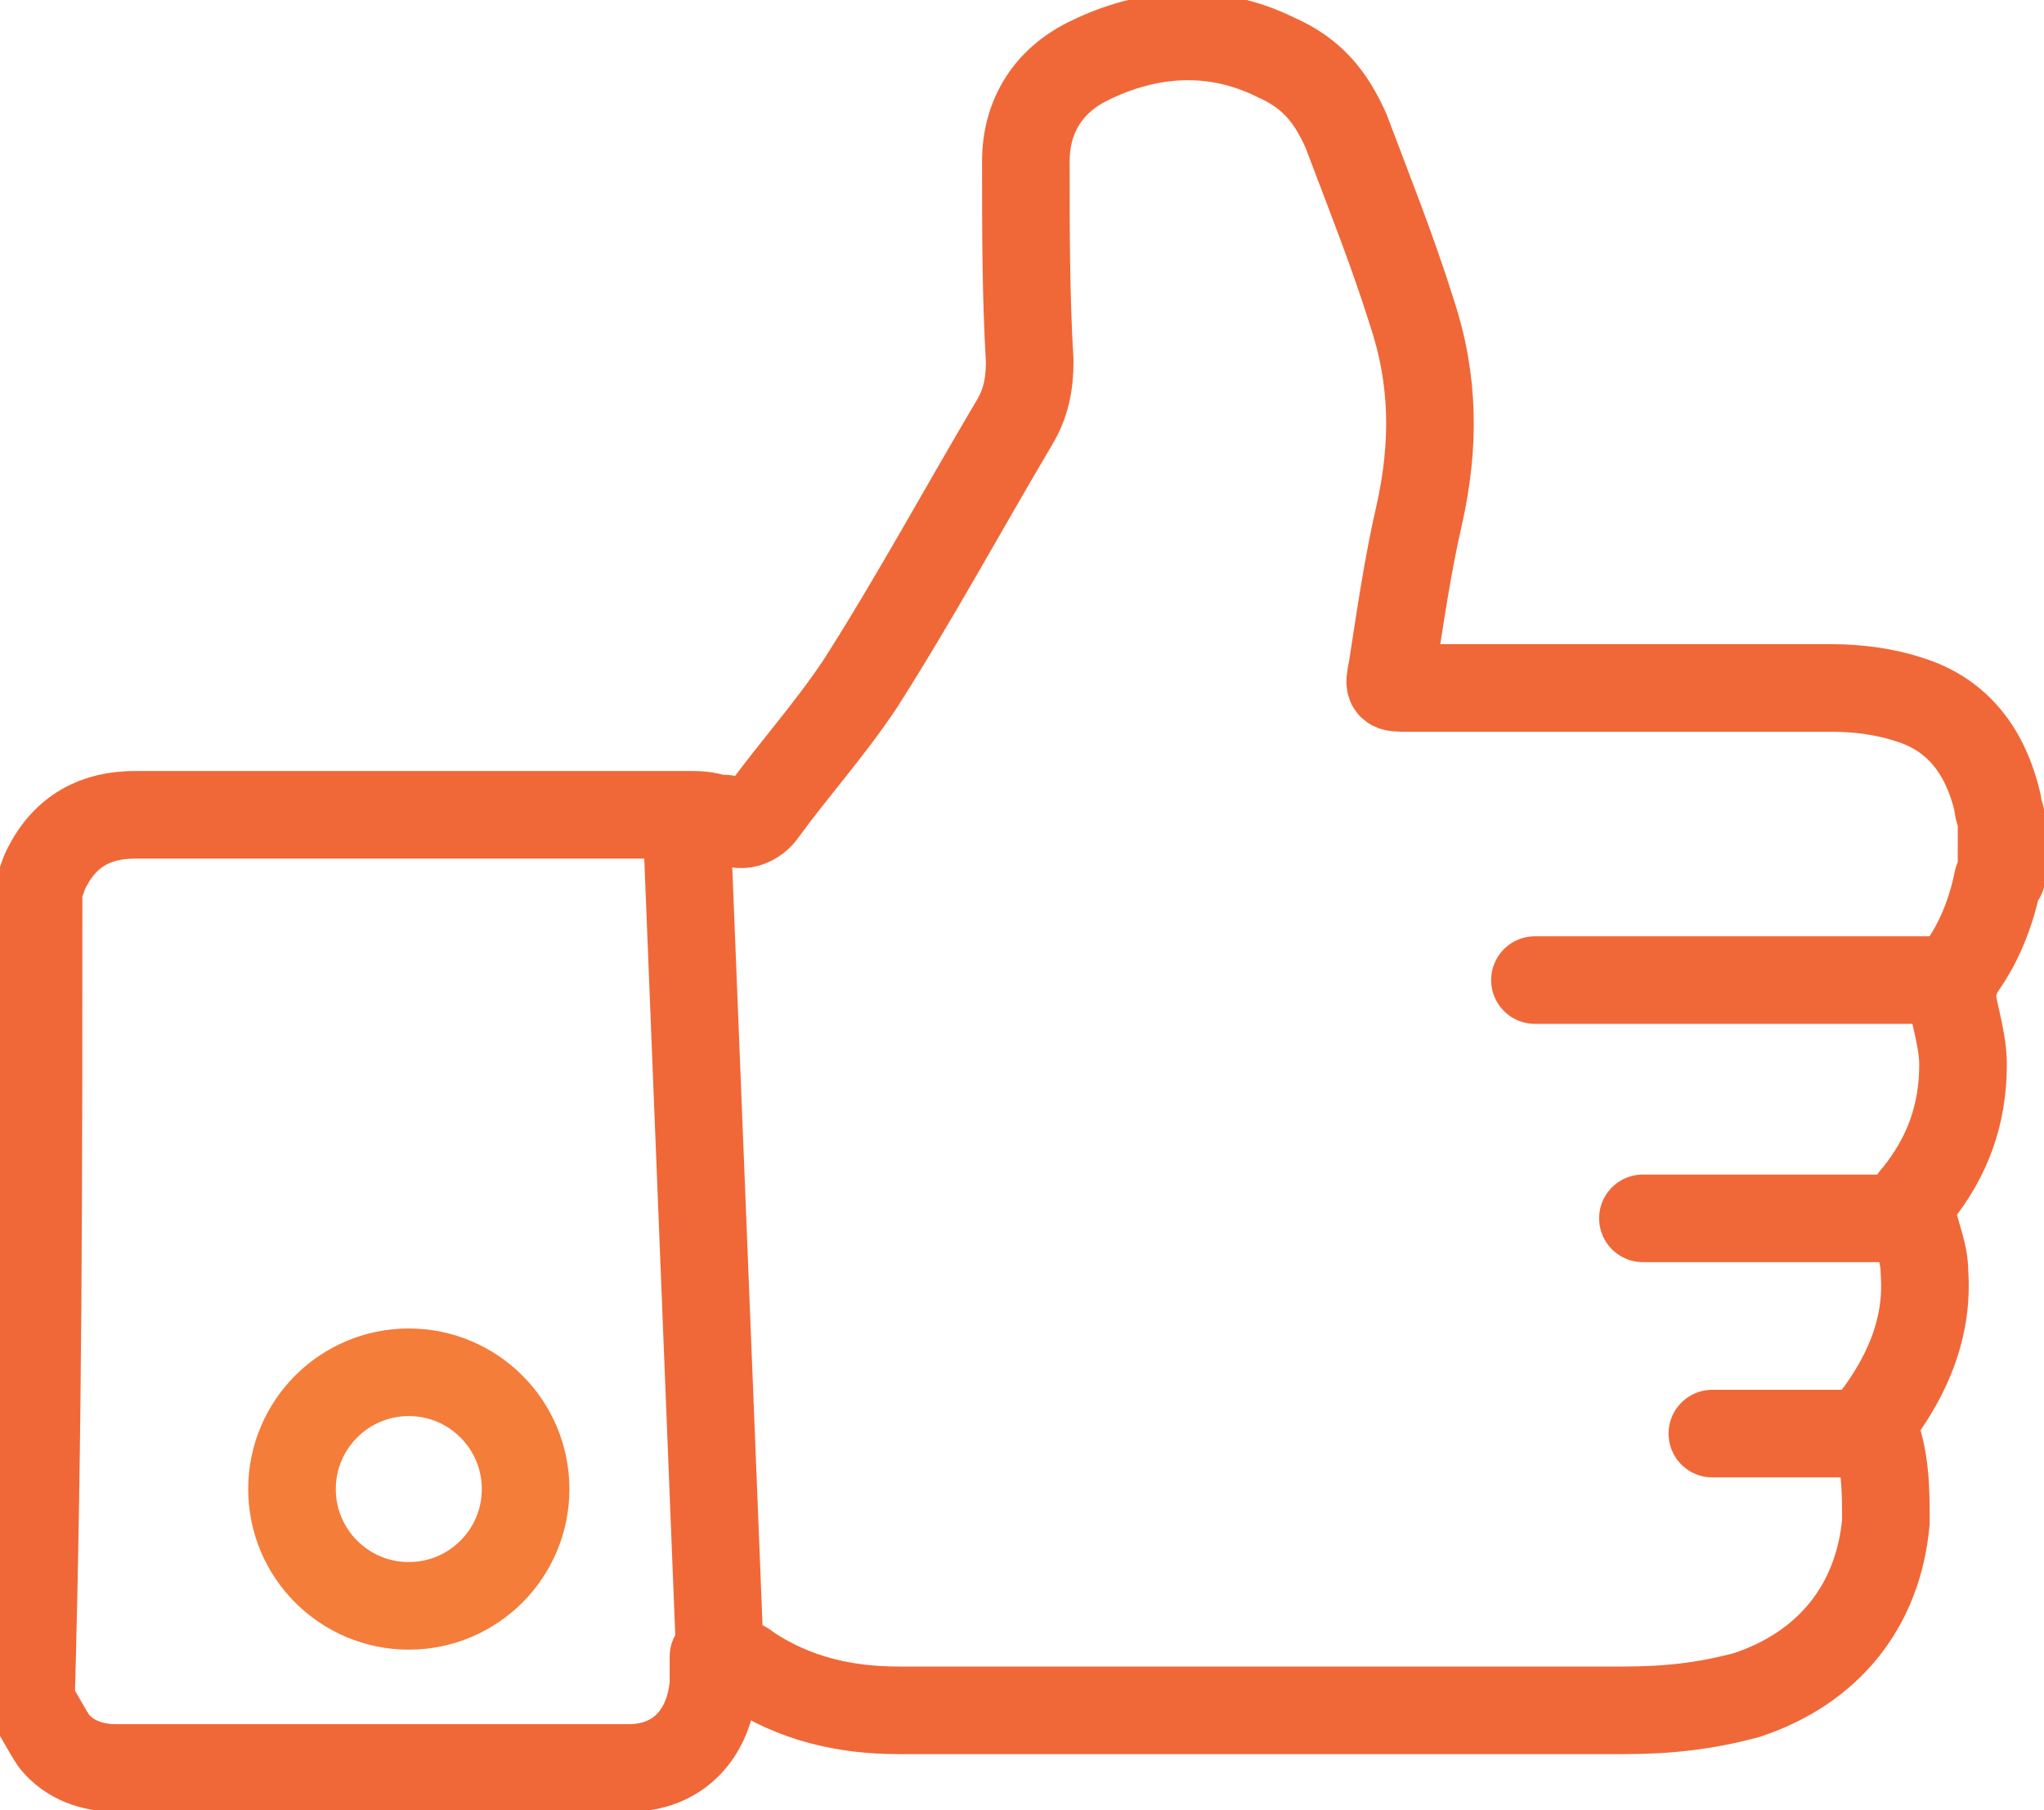 <svg width="70" height="62" viewBox="0 0 70 62" fill="none" xmlns="http://www.w3.org/2000/svg">
<g clip-path="url(#clip0)">
<path d="M1.321 30.408C1.453 30.144 1.453 30.013 1.585 29.75C2.245 28.433 3.302 27.907 4.623 27.907C10.962 27.907 17.17 27.907 23.509 27.907C23.906 27.907 24.17 27.907 24.566 28.038C24.698 28.038 24.698 28.038 24.83 28.038C25.358 28.433 25.887 28.17 26.151 27.775C27.208 26.327 28.396 25.011 29.453 23.431C31.302 20.535 33.019 17.376 34.736 14.48C35.132 13.822 35.264 13.164 35.264 12.374C35.132 10.136 35.132 7.898 35.132 5.529C35.132 3.949 35.925 2.764 37.245 2.106C39.358 1.053 41.604 0.921 43.717 1.975C44.906 2.501 45.566 3.291 46.094 4.476C46.887 6.582 47.679 8.556 48.34 10.662C49.132 13.032 49.132 15.27 48.604 17.639C48.208 19.35 47.943 21.193 47.679 22.904C47.547 23.563 47.547 23.563 48.208 23.563C53.094 23.563 57.849 23.563 62.736 23.563C63.66 23.563 64.585 23.694 65.377 23.957C67.094 24.484 68.019 25.8 68.415 27.512C68.415 27.775 68.547 27.907 68.547 28.17C68.547 28.828 68.547 29.355 68.547 30.013L68.415 30.144C68.151 31.461 67.623 32.645 66.83 33.567C66.698 33.699 66.698 33.962 66.83 34.093C66.962 34.883 67.227 35.673 67.227 36.463C67.227 38.174 66.698 39.622 65.641 40.938C65.377 41.202 65.377 41.465 65.51 41.728C65.642 42.386 65.906 42.913 65.906 43.571C66.038 45.414 65.377 46.994 64.321 48.442C64.189 48.573 64.057 48.837 64.189 48.968C64.585 50.021 64.585 51.074 64.585 52.127C64.321 55.023 62.604 57.13 59.83 58.051C58.377 58.446 57.057 58.578 55.604 58.578C47.283 58.578 39.094 58.578 30.774 58.578C28.925 58.578 27.208 58.183 25.623 57.13C25.358 56.866 24.83 56.866 24.434 56.735C24.434 57.13 24.434 57.393 24.434 57.656C24.302 59.367 23.245 60.552 21.528 60.552C15.717 60.552 9.774 60.552 3.962 60.552C3.17 60.552 2.377 60.289 1.849 59.631C1.585 59.236 1.321 58.709 1.057 58.314C1.321 49.1 1.321 39.754 1.321 30.408Z" stroke="#F06838" stroke-width="3" stroke-miterlimit="10" stroke-linecap="round" stroke-linejoin="round"/>
<path d="M23.51 28.038L24.698 57.788" stroke="#F06838" stroke-width="3" stroke-miterlimit="10" stroke-linecap="round" stroke-linejoin="round"/>
<path d="M14 55C16.209 55 18 53.209 18 51C18 48.791 16.209 47 14 47C11.791 47 10 48.791 10 51C10 53.209 11.791 55 14 55Z" stroke="#F47D39" stroke-width="3" stroke-miterlimit="10" stroke-linecap="round" stroke-linejoin="round"/>
<path d="M66.963 33.567H52.566" stroke="#F06838" stroke-width="3" stroke-miterlimit="10" stroke-linecap="round" stroke-linejoin="round"/>
<path d="M65.113 41.728H56.264" stroke="#F06838" stroke-width="3" stroke-miterlimit="10" stroke-linecap="round" stroke-linejoin="round"/>
<path d="M63.264 49.1H58.642" stroke="#F06838" stroke-width="3" stroke-miterlimit="10" stroke-linecap="round" stroke-linejoin="round"/>
</g>
<defs>
<clipPath id="clip0">
<rect width="70" height="62" fill="white"/>
</clipPath>
</defs>
</svg>
